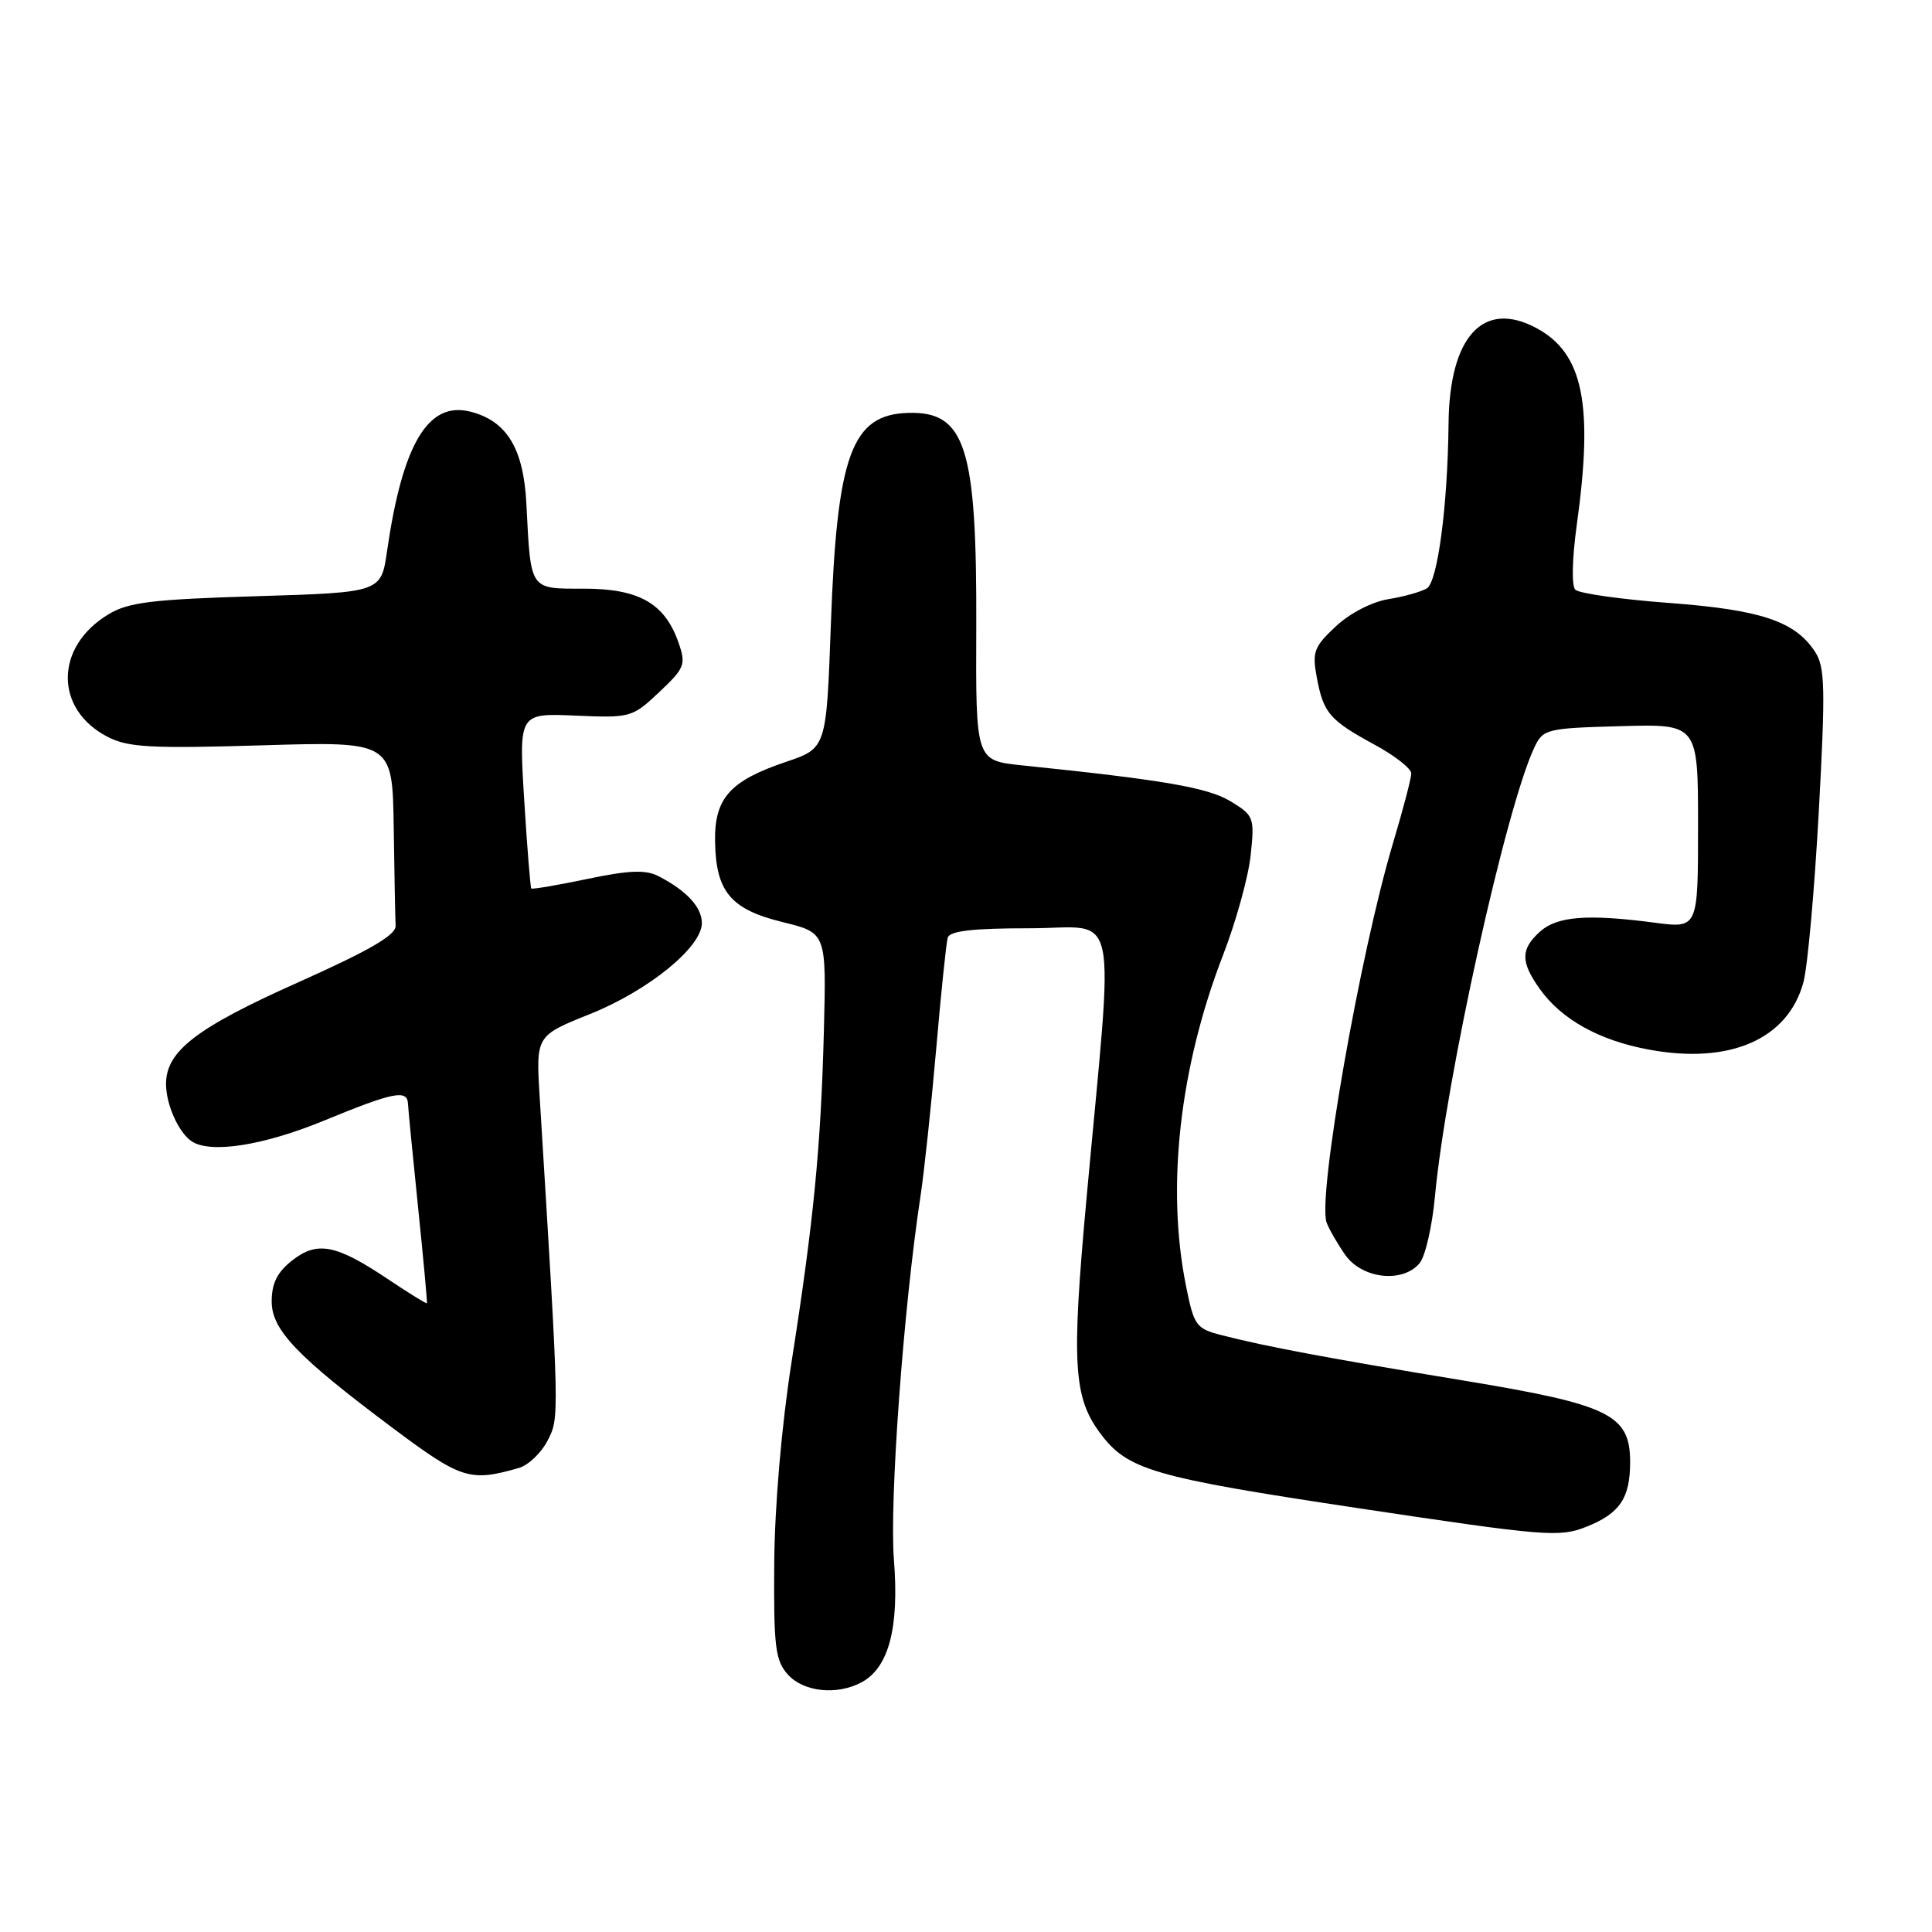 <?xml version="1.0" encoding="UTF-8" standalone="no"?>
<!DOCTYPE svg PUBLIC "-//W3C//DTD SVG 1.1//EN" "http://www.w3.org/Graphics/SVG/1.1/DTD/svg11.dtd" >
<svg xmlns="http://www.w3.org/2000/svg" xmlns:xlink="http://www.w3.org/1999/xlink" version="1.1" viewBox="0 0 256 256">
 <g >
 <path fill="currentColor"
d=" M 114.15 222.92 C 117.77 220.98 119.16 215.72 118.45 206.67 C 117.84 198.98 119.71 173.38 121.97 158.50 C 122.47 155.20 123.40 146.43 124.05 139.00 C 124.69 131.57 125.38 124.94 125.58 124.25 C 125.84 123.35 128.90 123.00 136.46 123.00 C 148.49 123.00 147.63 118.86 143.95 159.00 C 141.97 180.69 142.23 185.15 145.79 189.92 C 149.41 194.78 152.71 195.74 179.96 199.84 C 204.86 203.58 206.64 203.73 210.24 202.29 C 214.64 200.53 216.00 198.51 216.00 193.74 C 216.00 187.45 213.32 186.13 193.99 182.94 C 175.87 179.95 167.80 178.44 161.89 176.92 C 158.48 176.05 158.21 175.68 157.14 170.33 C 154.52 157.27 156.30 141.42 162.08 126.50 C 163.78 122.10 165.42 116.17 165.72 113.32 C 166.25 108.32 166.15 108.06 163.06 106.18 C 160.06 104.36 154.24 103.35 135.39 101.41 C 129.29 100.77 129.29 100.77 129.36 83.14 C 129.45 59.26 127.94 54.49 120.35 54.71 C 112.84 54.92 110.90 60.24 110.09 82.82 C 109.50 99.14 109.50 99.14 104.15 100.95 C 96.72 103.46 94.66 105.76 94.75 111.48 C 94.85 118.15 96.81 120.49 103.69 122.18 C 109.50 123.60 109.50 123.60 109.17 136.55 C 108.77 152.00 107.82 161.77 104.88 180.50 C 103.56 188.94 102.65 199.52 102.59 207.14 C 102.51 218.24 102.73 220.03 104.40 221.89 C 106.49 224.20 110.89 224.66 114.15 222.92 Z  M 68.76 194.51 C 70.00 194.15 71.71 192.53 72.55 190.90 C 74.14 187.84 74.14 188.03 71.51 145.37 C 71.01 137.24 71.01 137.24 78.17 134.37 C 85.92 131.26 93.00 125.51 93.00 122.31 C 93.00 120.21 90.99 118.03 87.28 116.11 C 85.57 115.22 83.41 115.30 77.85 116.46 C 73.88 117.29 70.53 117.86 70.40 117.73 C 70.28 117.61 69.85 112.33 69.46 106.00 C 68.75 94.50 68.75 94.50 76.23 94.82 C 83.55 95.14 83.77 95.08 87.35 91.71 C 90.75 88.50 90.92 88.06 89.90 85.13 C 88.09 79.95 84.67 78.00 77.38 78.00 C 70.11 78.00 70.34 78.34 69.75 66.78 C 69.38 59.41 67.15 55.76 62.30 54.54 C 56.73 53.14 53.34 58.82 51.29 73.00 C 50.50 78.50 50.50 78.50 34.00 79.00 C 20.09 79.42 17.00 79.80 14.34 81.42 C 7.24 85.71 7.19 93.98 14.25 97.63 C 16.98 99.04 19.93 99.20 34.72 98.76 C 52.00 98.24 52.00 98.24 52.17 109.62 C 52.26 115.88 52.37 121.76 52.42 122.68 C 52.48 123.90 48.92 125.96 39.50 130.17 C 26.04 136.18 22.00 139.28 22.00 143.62 C 22.00 146.36 23.66 150.07 25.40 151.23 C 27.89 152.89 34.92 151.79 42.95 148.48 C 52.12 144.71 53.97 144.33 54.06 146.25 C 54.09 146.94 54.69 153.12 55.40 160.00 C 56.11 166.88 56.63 172.59 56.57 172.69 C 56.51 172.79 54.19 171.36 51.43 169.51 C 44.53 164.89 42.04 164.40 38.71 167.02 C 36.74 168.56 36.00 170.05 36.00 172.45 C 36.00 176.22 39.36 179.73 52.00 189.19 C 61.14 196.02 62.25 196.38 68.76 194.51 Z  M 188.11 167.37 C 188.86 166.47 189.76 162.53 190.13 158.62 C 191.56 143.07 199.59 106.82 203.33 99.00 C 204.47 96.60 204.95 96.49 214.76 96.22 C 225.00 95.93 225.00 95.93 225.00 109.47 C 225.00 123.02 225.00 123.02 219.25 122.26 C 210.36 121.09 206.32 121.40 204.05 123.45 C 201.48 125.78 201.47 127.44 204.02 131.03 C 206.90 135.08 211.91 137.87 218.50 139.08 C 229.23 141.07 236.93 137.70 238.97 130.13 C 239.52 128.08 240.43 117.91 241.00 107.54 C 241.89 91.17 241.83 88.38 240.50 86.36 C 237.85 82.31 233.32 80.80 221.12 79.89 C 214.80 79.42 209.23 78.63 208.74 78.14 C 208.23 77.63 208.31 74.04 208.93 69.56 C 211.16 53.53 209.78 46.81 203.60 43.48 C 196.54 39.68 192.05 44.57 191.94 56.15 C 191.83 66.97 190.50 77.07 189.07 77.96 C 188.33 78.41 186.04 79.06 183.97 79.39 C 181.80 79.74 178.87 81.25 177.00 83.00 C 174.11 85.70 173.85 86.39 174.48 89.75 C 175.36 94.49 176.16 95.42 182.13 98.67 C 184.81 100.12 187.00 101.84 187.00 102.48 C 187.00 103.12 185.91 107.28 184.58 111.72 C 180.21 126.35 174.56 158.57 175.78 161.99 C 176.08 162.82 177.18 164.74 178.23 166.25 C 180.46 169.46 185.87 170.07 188.11 167.37 Z "/>
</g>
</svg>